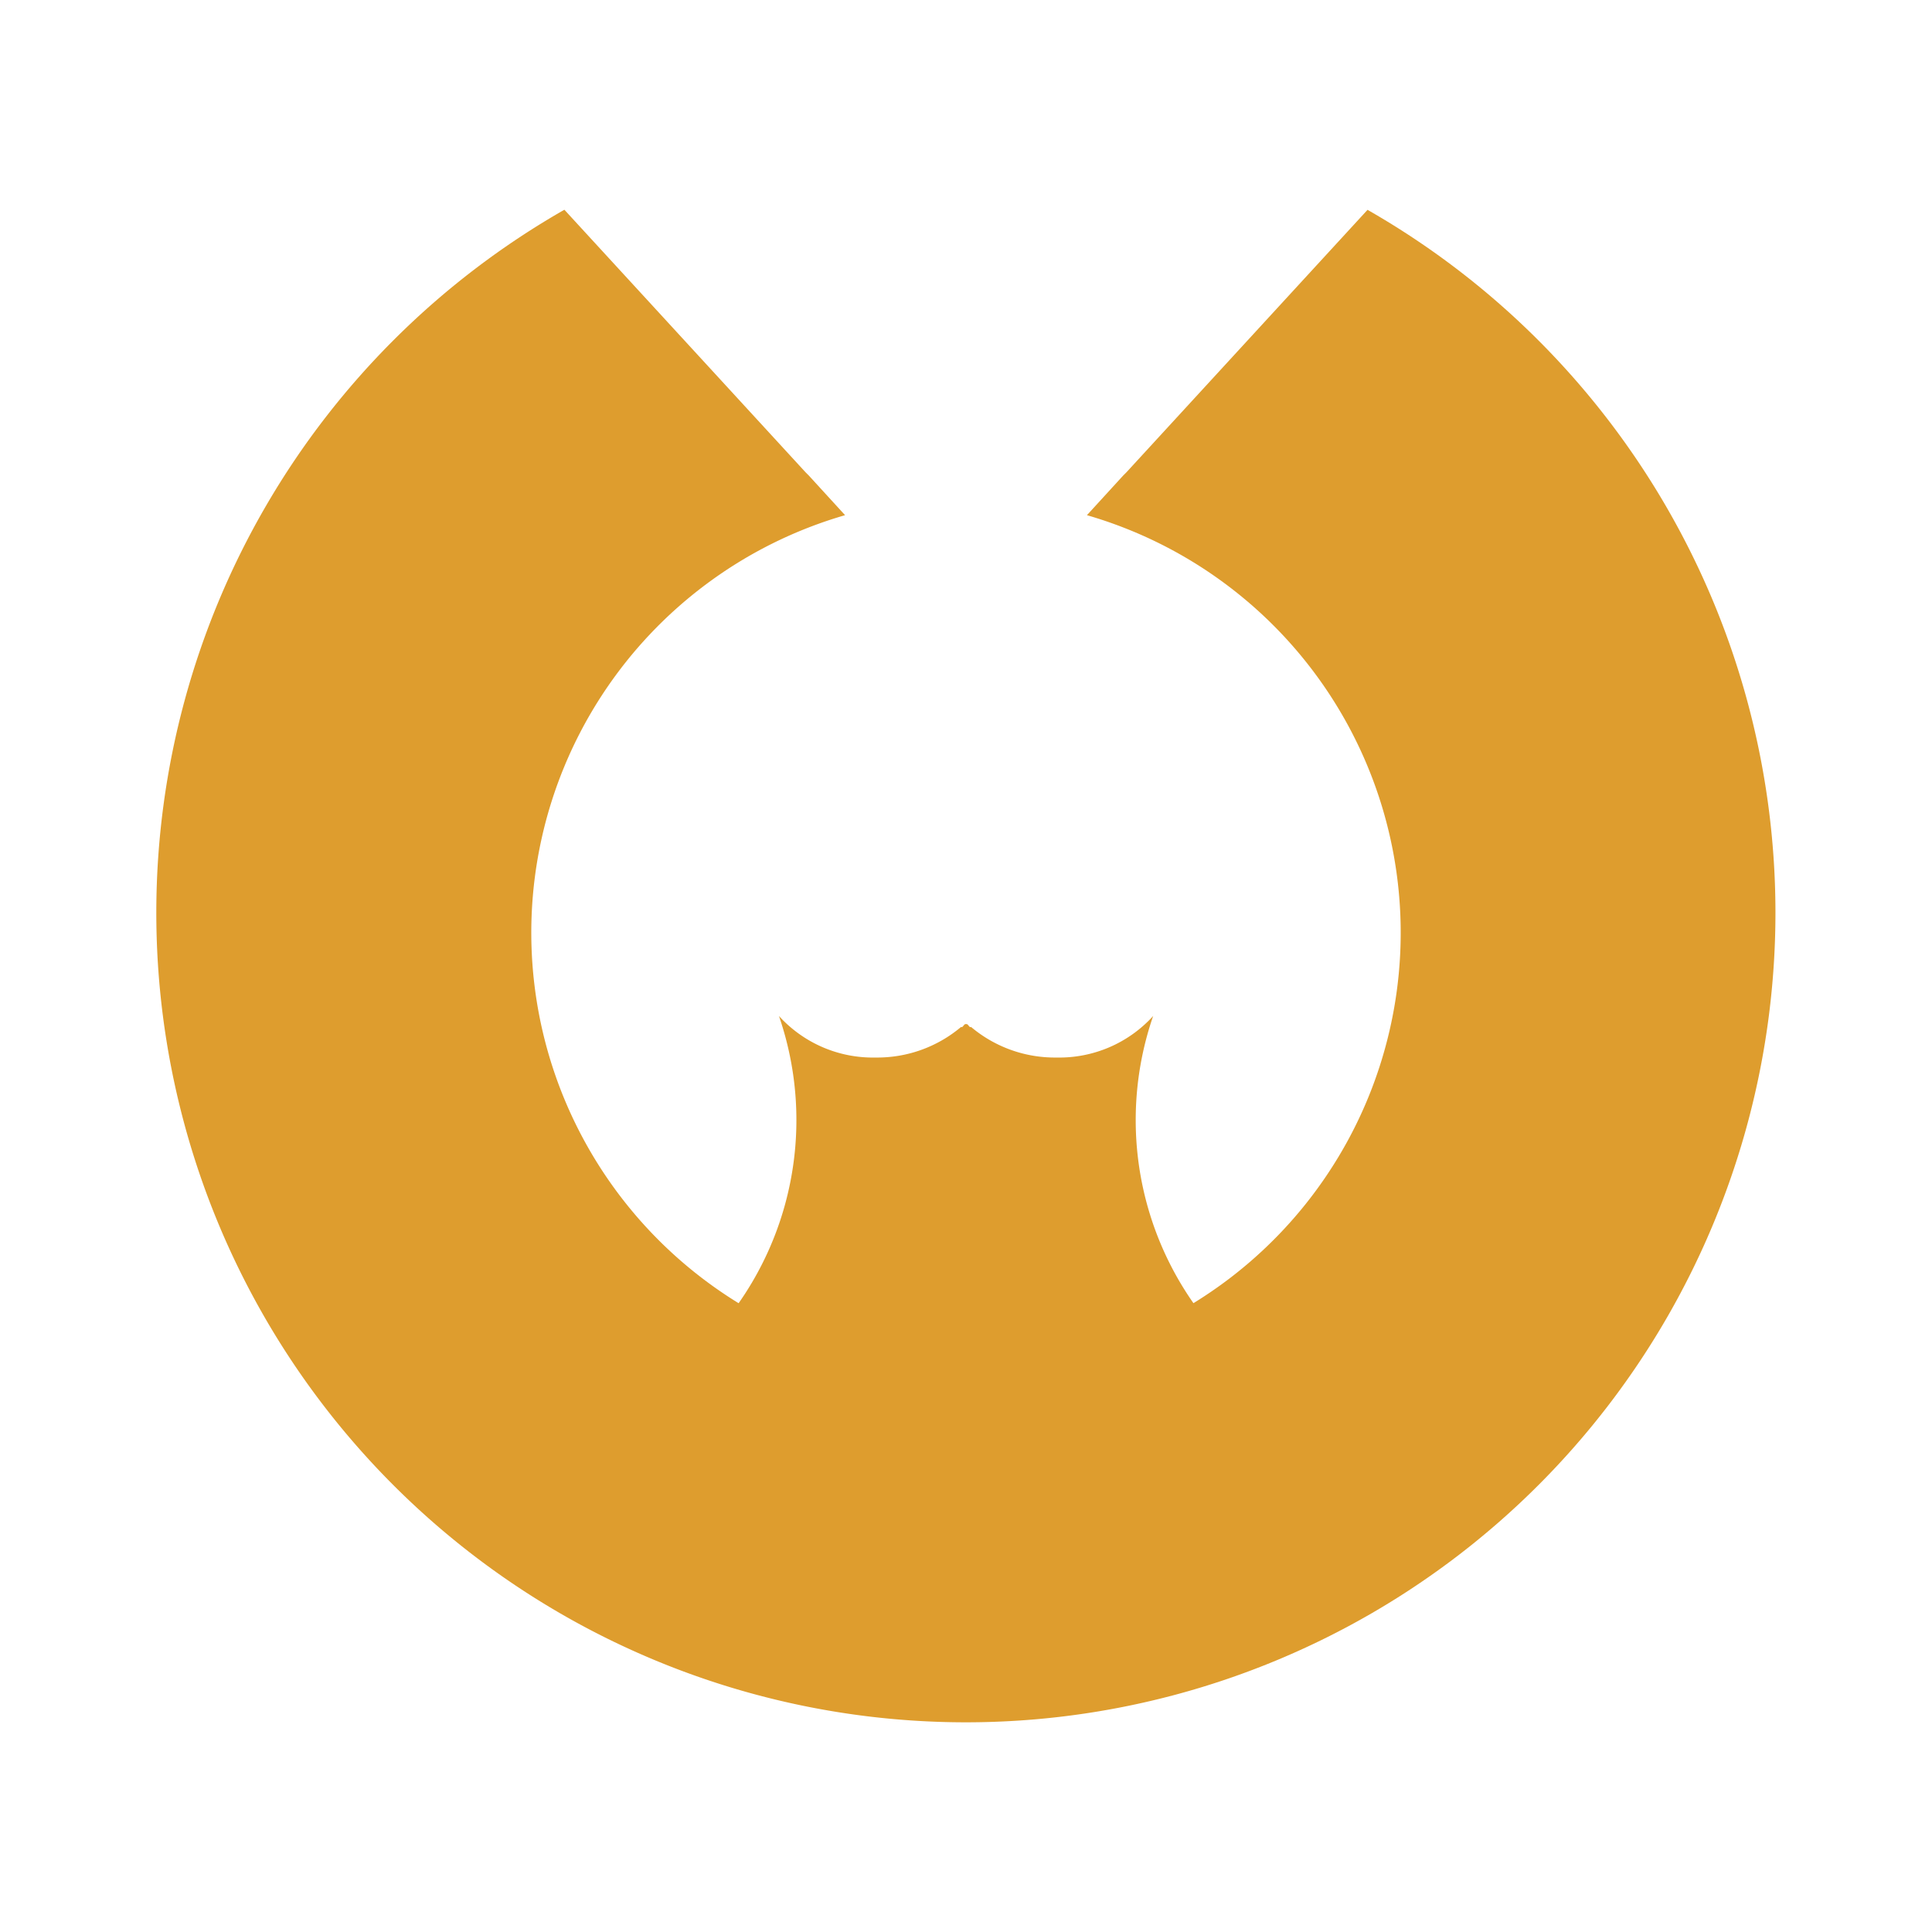 <!--
  - The MIT License (MIT)
  -
  - Copyright (c) 2015-2024 Elior "Mallowigi" Boukhobza
  -
  - Permission is hereby granted, free of charge, to any person obtaining a copy
  - of this software and associated documentation files (the "Software"), to deal
  - in the Software without restriction, including without limitation the rights
  - to use, copy, modify, merge, publish, distribute, sublicense, and/or sell
  - copies of the Software, and to permit persons to whom the Software is
  - furnished to do so, subject to the following conditions:
  -
  - The above copyright notice and this permission notice shall be included in all
  - copies or substantial portions of the Software.
  -
  - THE SOFTWARE IS PROVIDED "AS IS", WITHOUT WARRANTY OF ANY KIND, EXPRESS OR
  - IMPLIED, INCLUDING BUT NOT LIMITED TO THE WARRANTIES OF MERCHANTABILITY,
  - FITNESS FOR A PARTICULAR PURPOSE AND NONINFRINGEMENT. IN NO EVENT SHALL THE
  - AUTHORS OR COPYRIGHT HOLDERS BE LIABLE FOR ANY CLAIM, DAMAGES OR OTHER
  - LIABILITY, WHETHER IN AN ACTION OF CONTRACT, TORT OR OTHERWISE, ARISING FROM,
  - OUT OF OR IN CONNECTION WITH THE SOFTWARE OR THE USE OR OTHER DEALINGS IN THE
  - SOFTWARE.
  -->

<svg data-big="true" xmlns="http://www.w3.org/2000/svg" viewBox="0 0 32 32" width="16px" height="16px">
  <g fill="#de9d2e" data-iconColor="LicenseBat">
    <path
        d="M22.652,3.474,18.658,7.822l0,0-.055.055-.6.656a7.2,7.2,0,1,1-4.006,0l-.6-.656-.055-.055,0,0L9.348,3.474a13.409,13.409,0,1,0,13.3,0Z"/>
    <path
        d="M24.1,23.839a5.287,5.287,0,0,1-5-7.011,2.1,2.1,0,0,1-1.6.688,2.153,2.153,0,0,1-1.417-.507c-.026.023-.054-.065-.082-.044-.028-.021-.056.067-.082.044a2.153,2.153,0,0,1-1.417.507,2.1,2.1,0,0,1-1.6-.688,5.287,5.287,0,0,1-7.595,6.329,13.334,13.334,0,0,0,10.664,5.315h.054a13.334,13.334,0,0,0,10.664-5.315A5.264,5.264,0,0,1,24.1,23.839Z"/>
  </g>
</svg>
